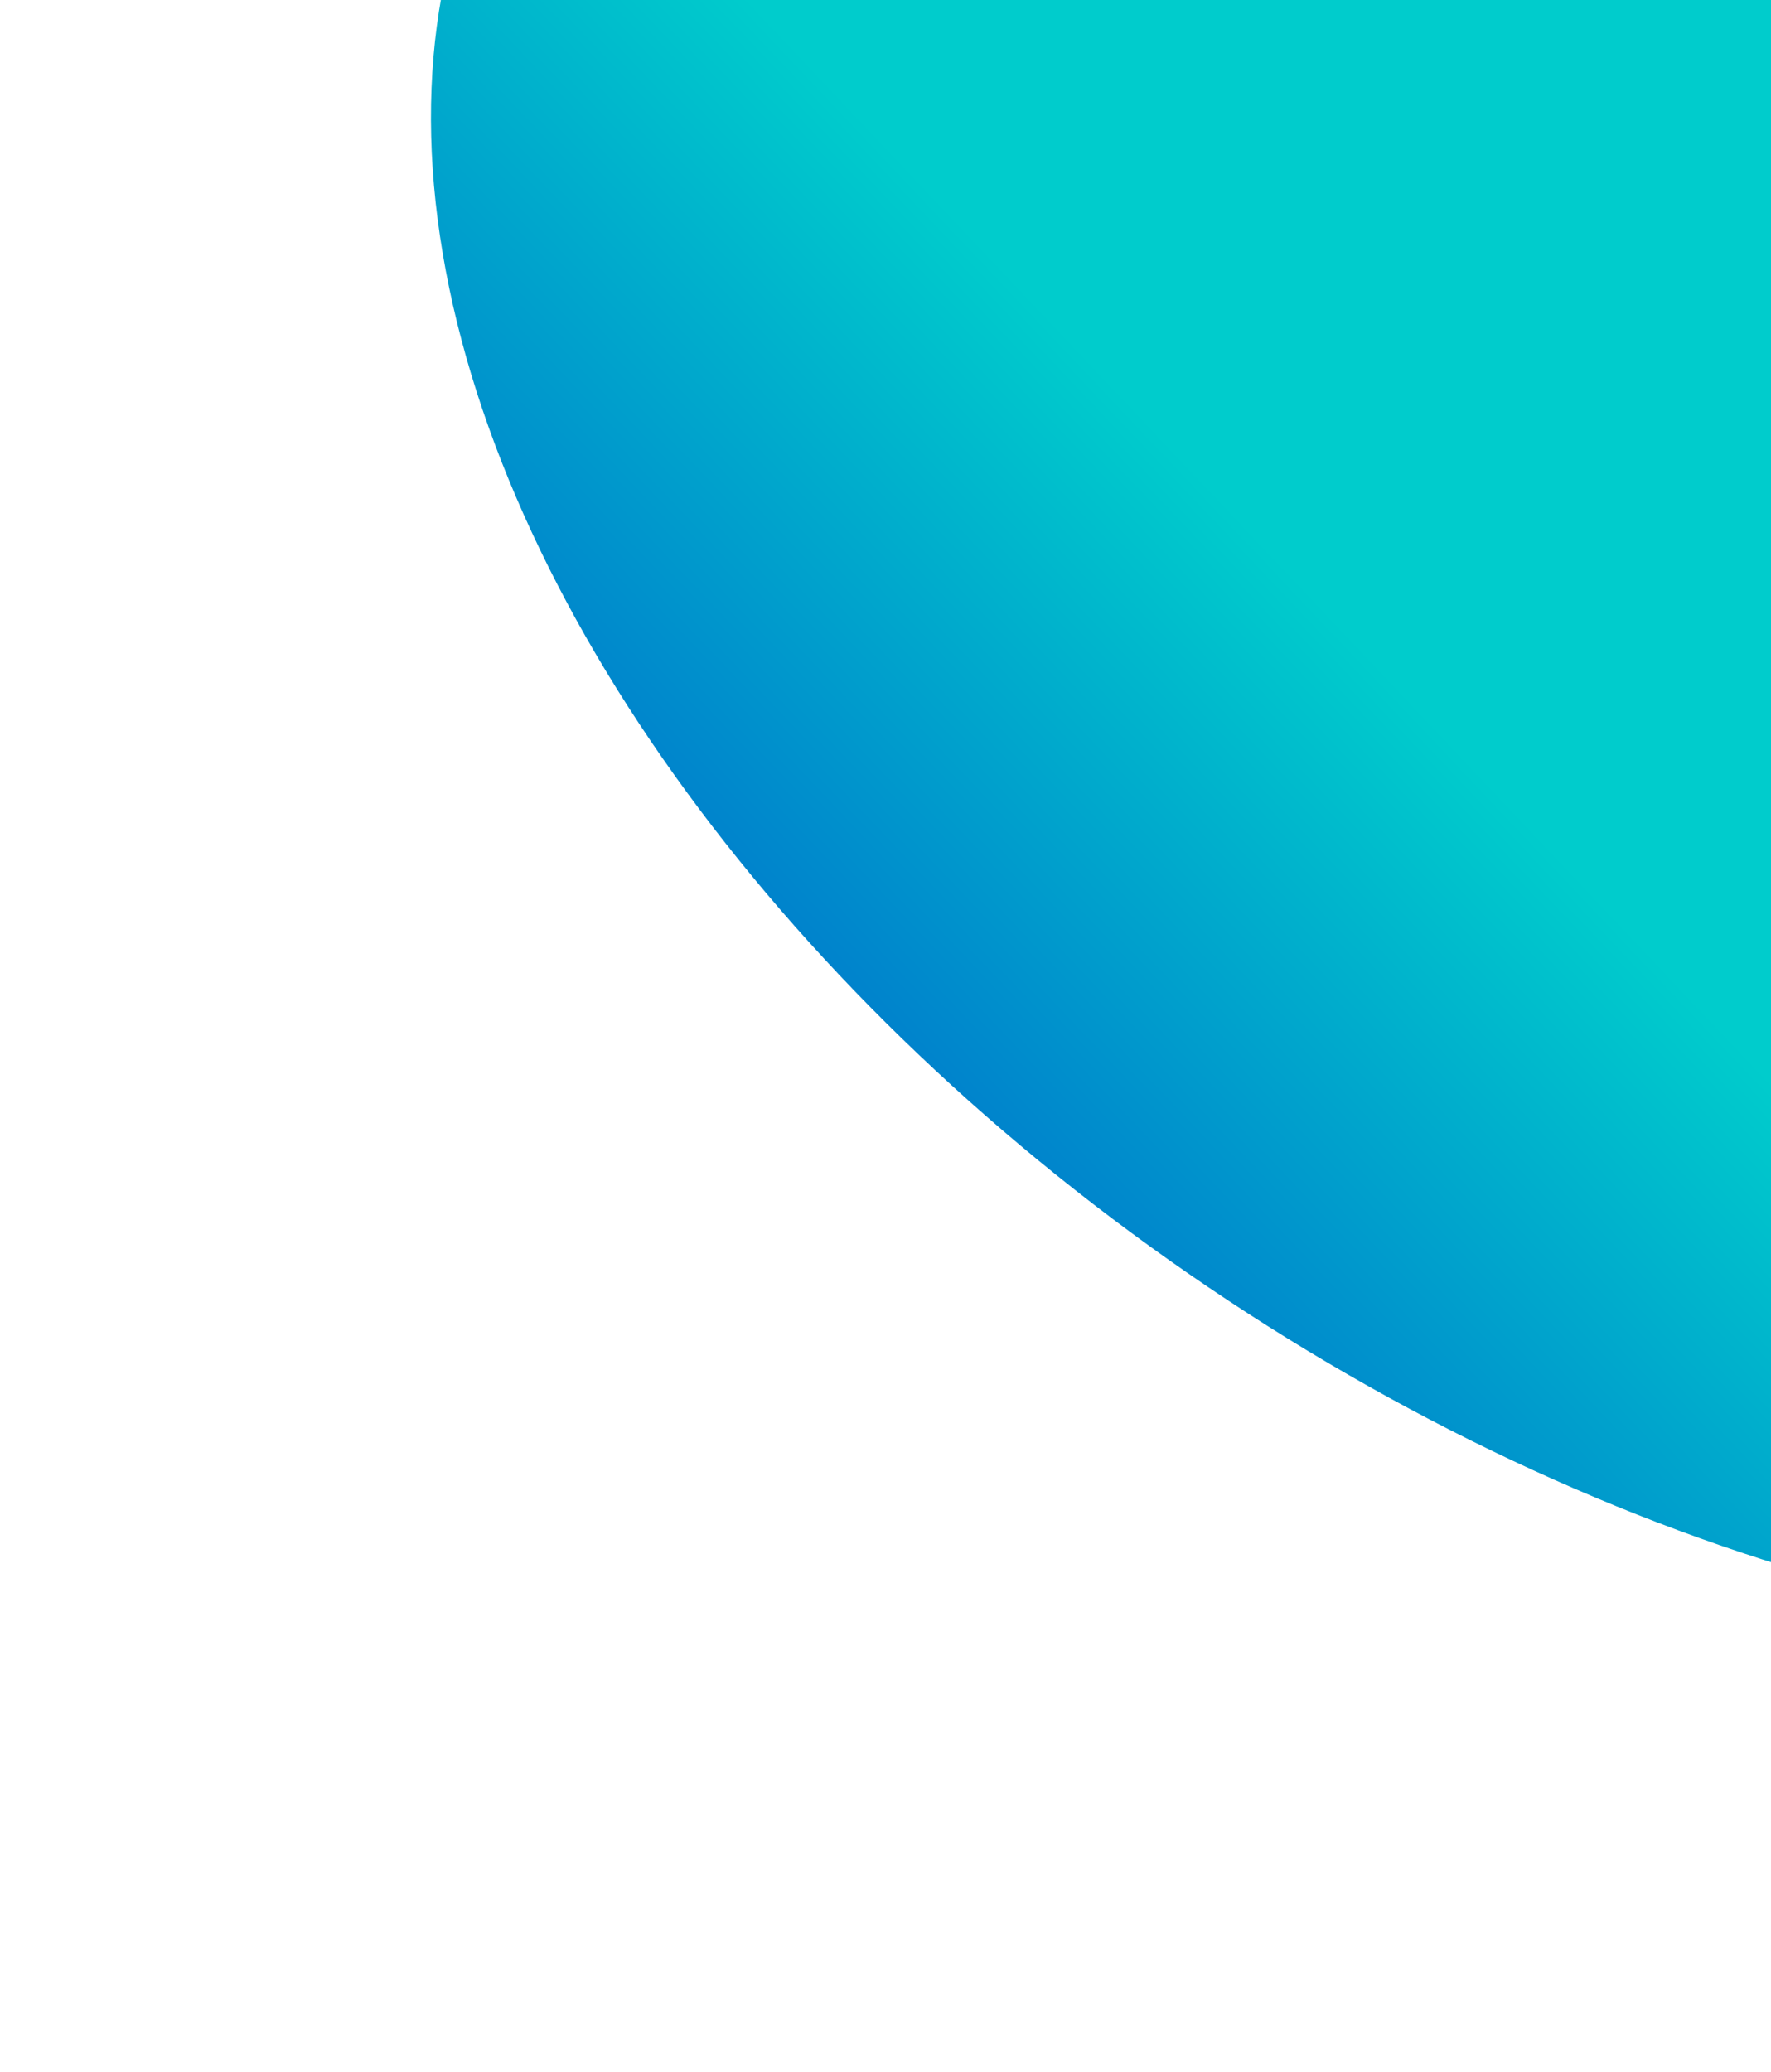 <svg width="1031" height="1206" viewBox="0 0 1031 1206" fill="none" xmlns="http://www.w3.org/2000/svg">
<g filter="url(#filter0_f_109_349)">
<ellipse cx="997.082" cy="329.836" rx="511.787" ry="828.173" transform="rotate(-56.511 997.082 329.836)" fill="url(#paint0_linear_109_349)"/>
</g>
<defs>
<filter id="filter0_f_109_349" x="0.698" y="-545.467" width="1992.77" height="1750.61" filterUnits="userSpaceOnUse" color-interpolation-filters="sRGB">
<feFlood flood-opacity="0" result="BackgroundImageFix"/>
<feBlend mode="normal" in="SourceGraphic" in2="BackgroundImageFix" result="shape"/>
<feGaussianBlur stdDeviation="125" result="effect1_foregroundBlur_109_349"/>
</filter>
<linearGradient id="paint0_linear_109_349" x1="863.298" y1="108.896" x2="258.02" y2="-32.341" gradientUnits="userSpaceOnUse">
<stop stop-color="#00CCCC"/>
<stop offset="1" stop-color="#004BCC"/>
</linearGradient>
</defs>
</svg>
